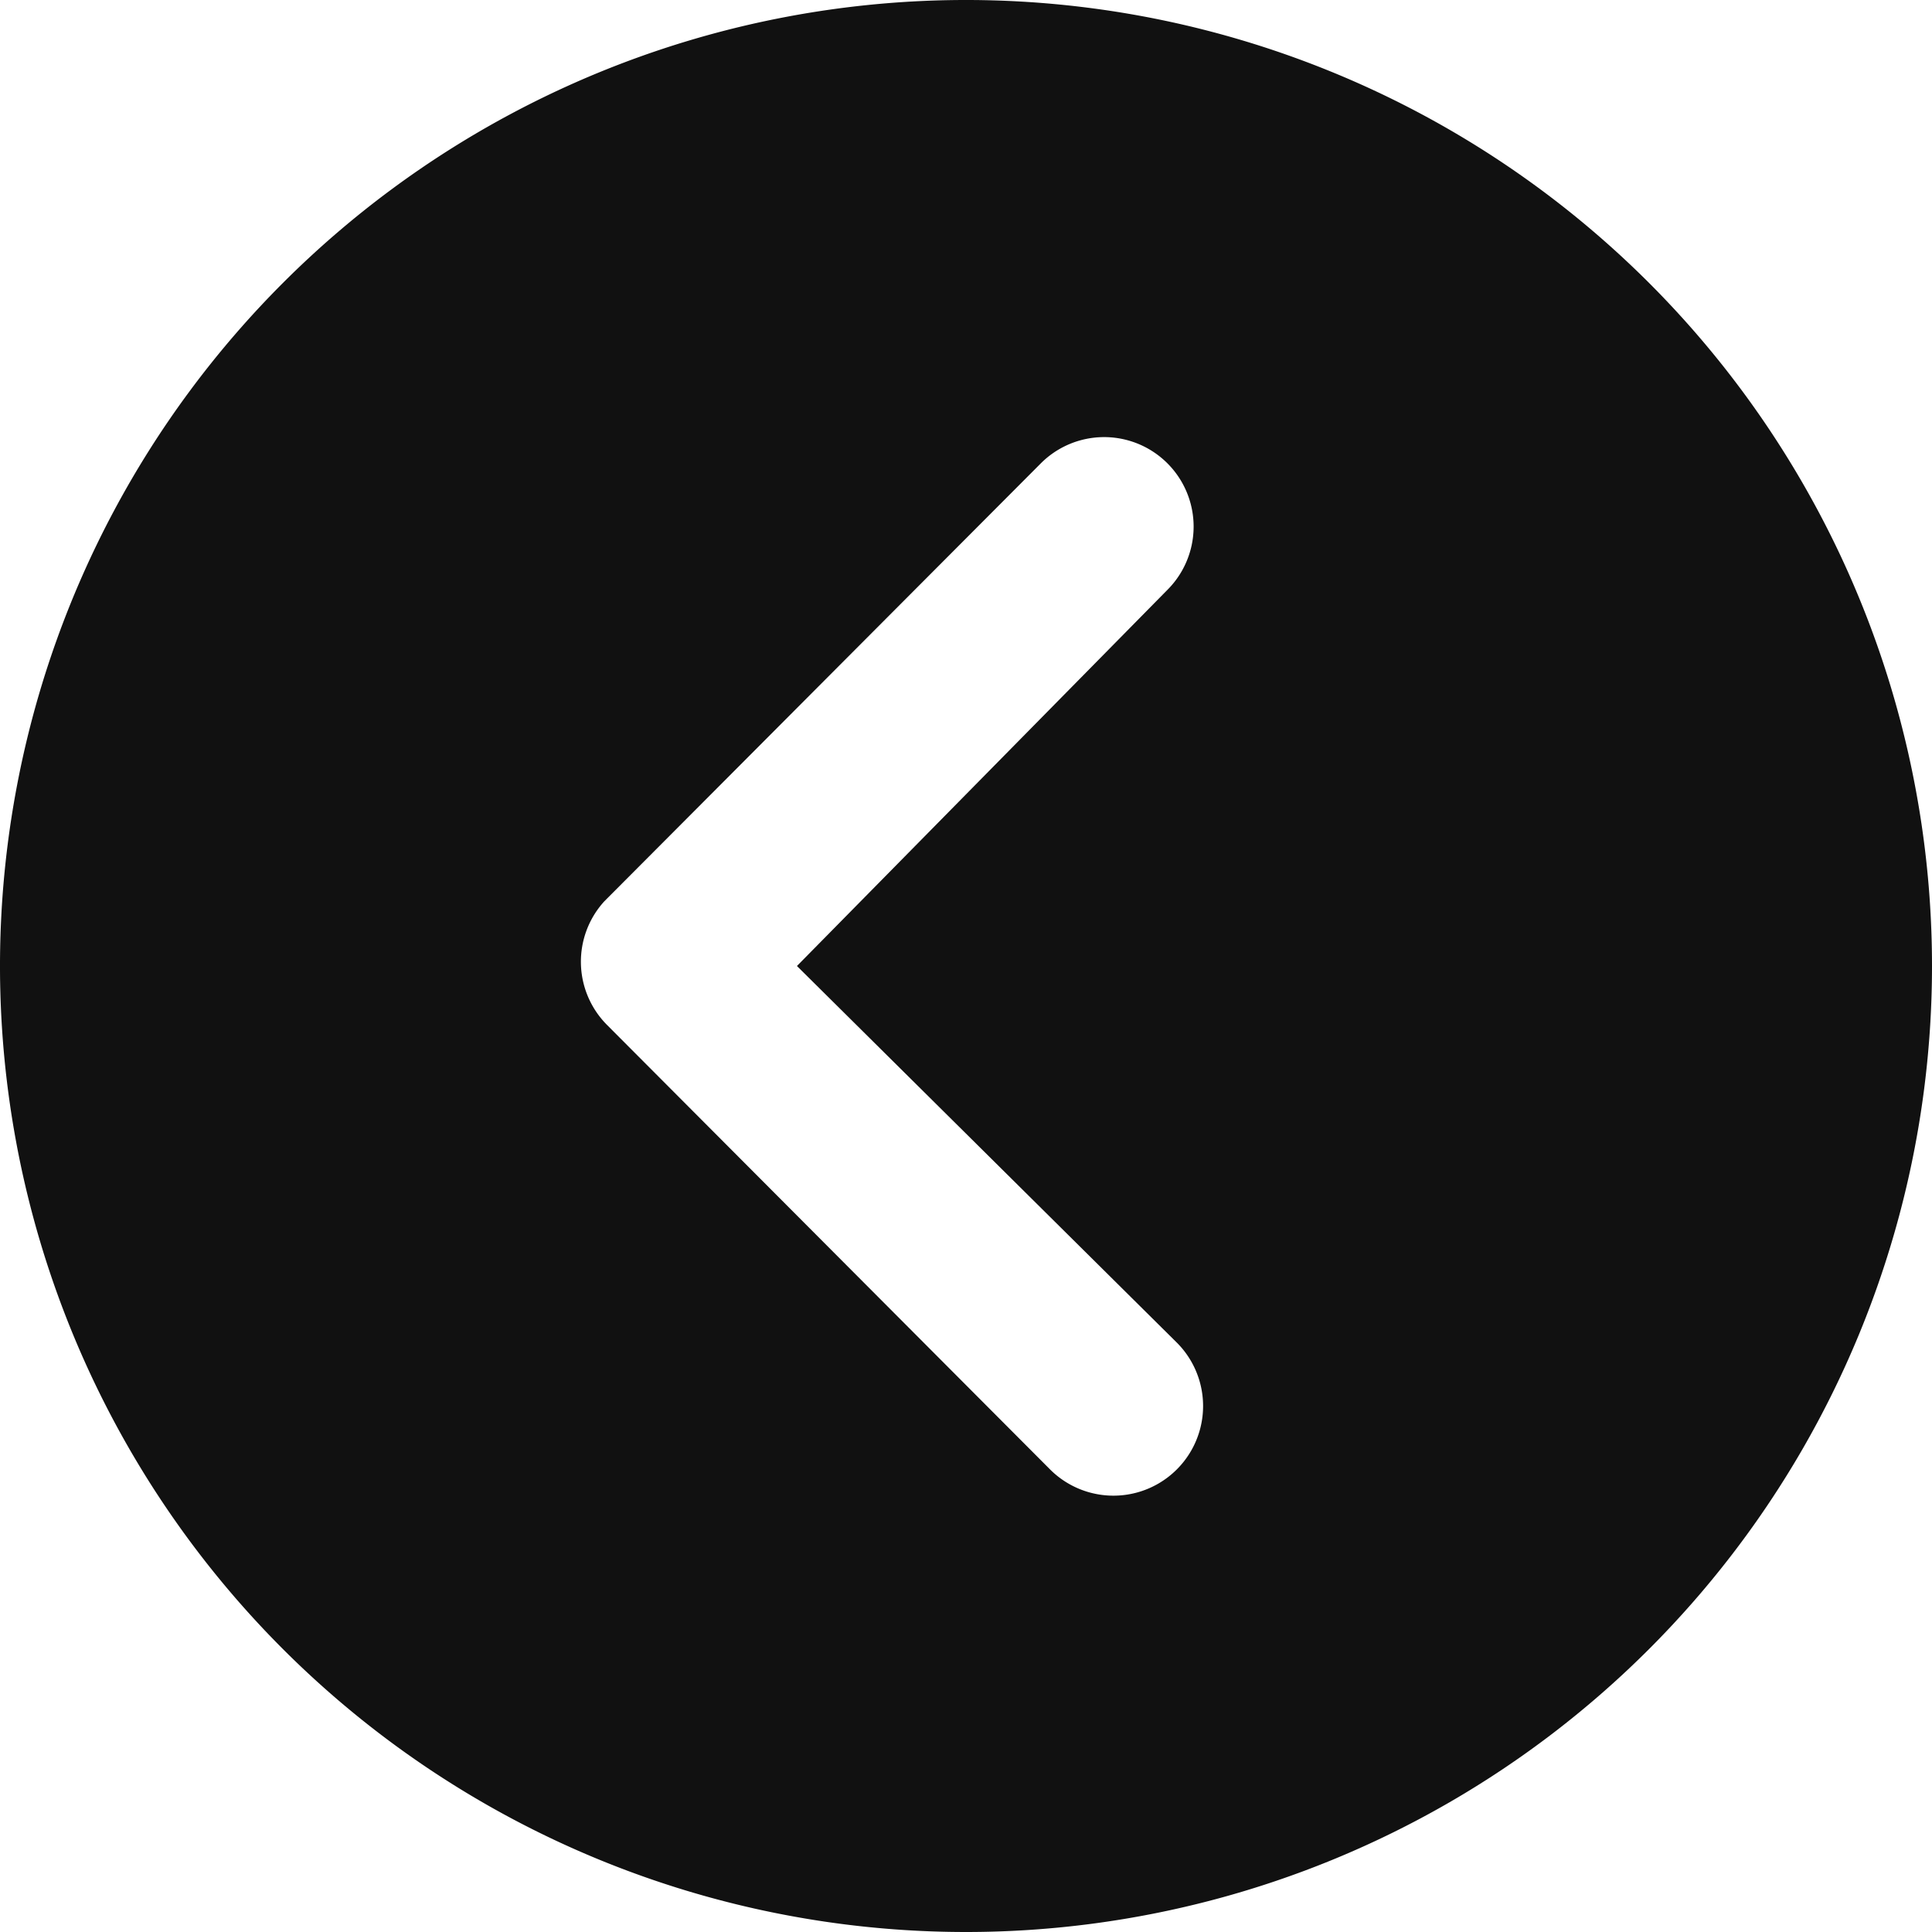 <svg xmlns="http://www.w3.org/2000/svg" width="16" height="16" viewBox="0 0 16 16">
  <path id="Icon_ionic-ios-arrow-dropright-circle" data-name="Icon ionic-ios-arrow-dropright-circle" d="M3.375,11.375a8,8,0,1,0,8-8A8,8,0,0,0,3.375,11.375Zm9.4,0L9.629,8.256a.742.742,0,1,1,1.05-1.05l3.669,3.681a.742.742,0,0,1,.023,1.023l-3.615,3.627a.741.741,0,1,1-1.05-1.046Z" transform="translate(19.375 19.375) rotate(180)" fill="#111"/>
</svg>
